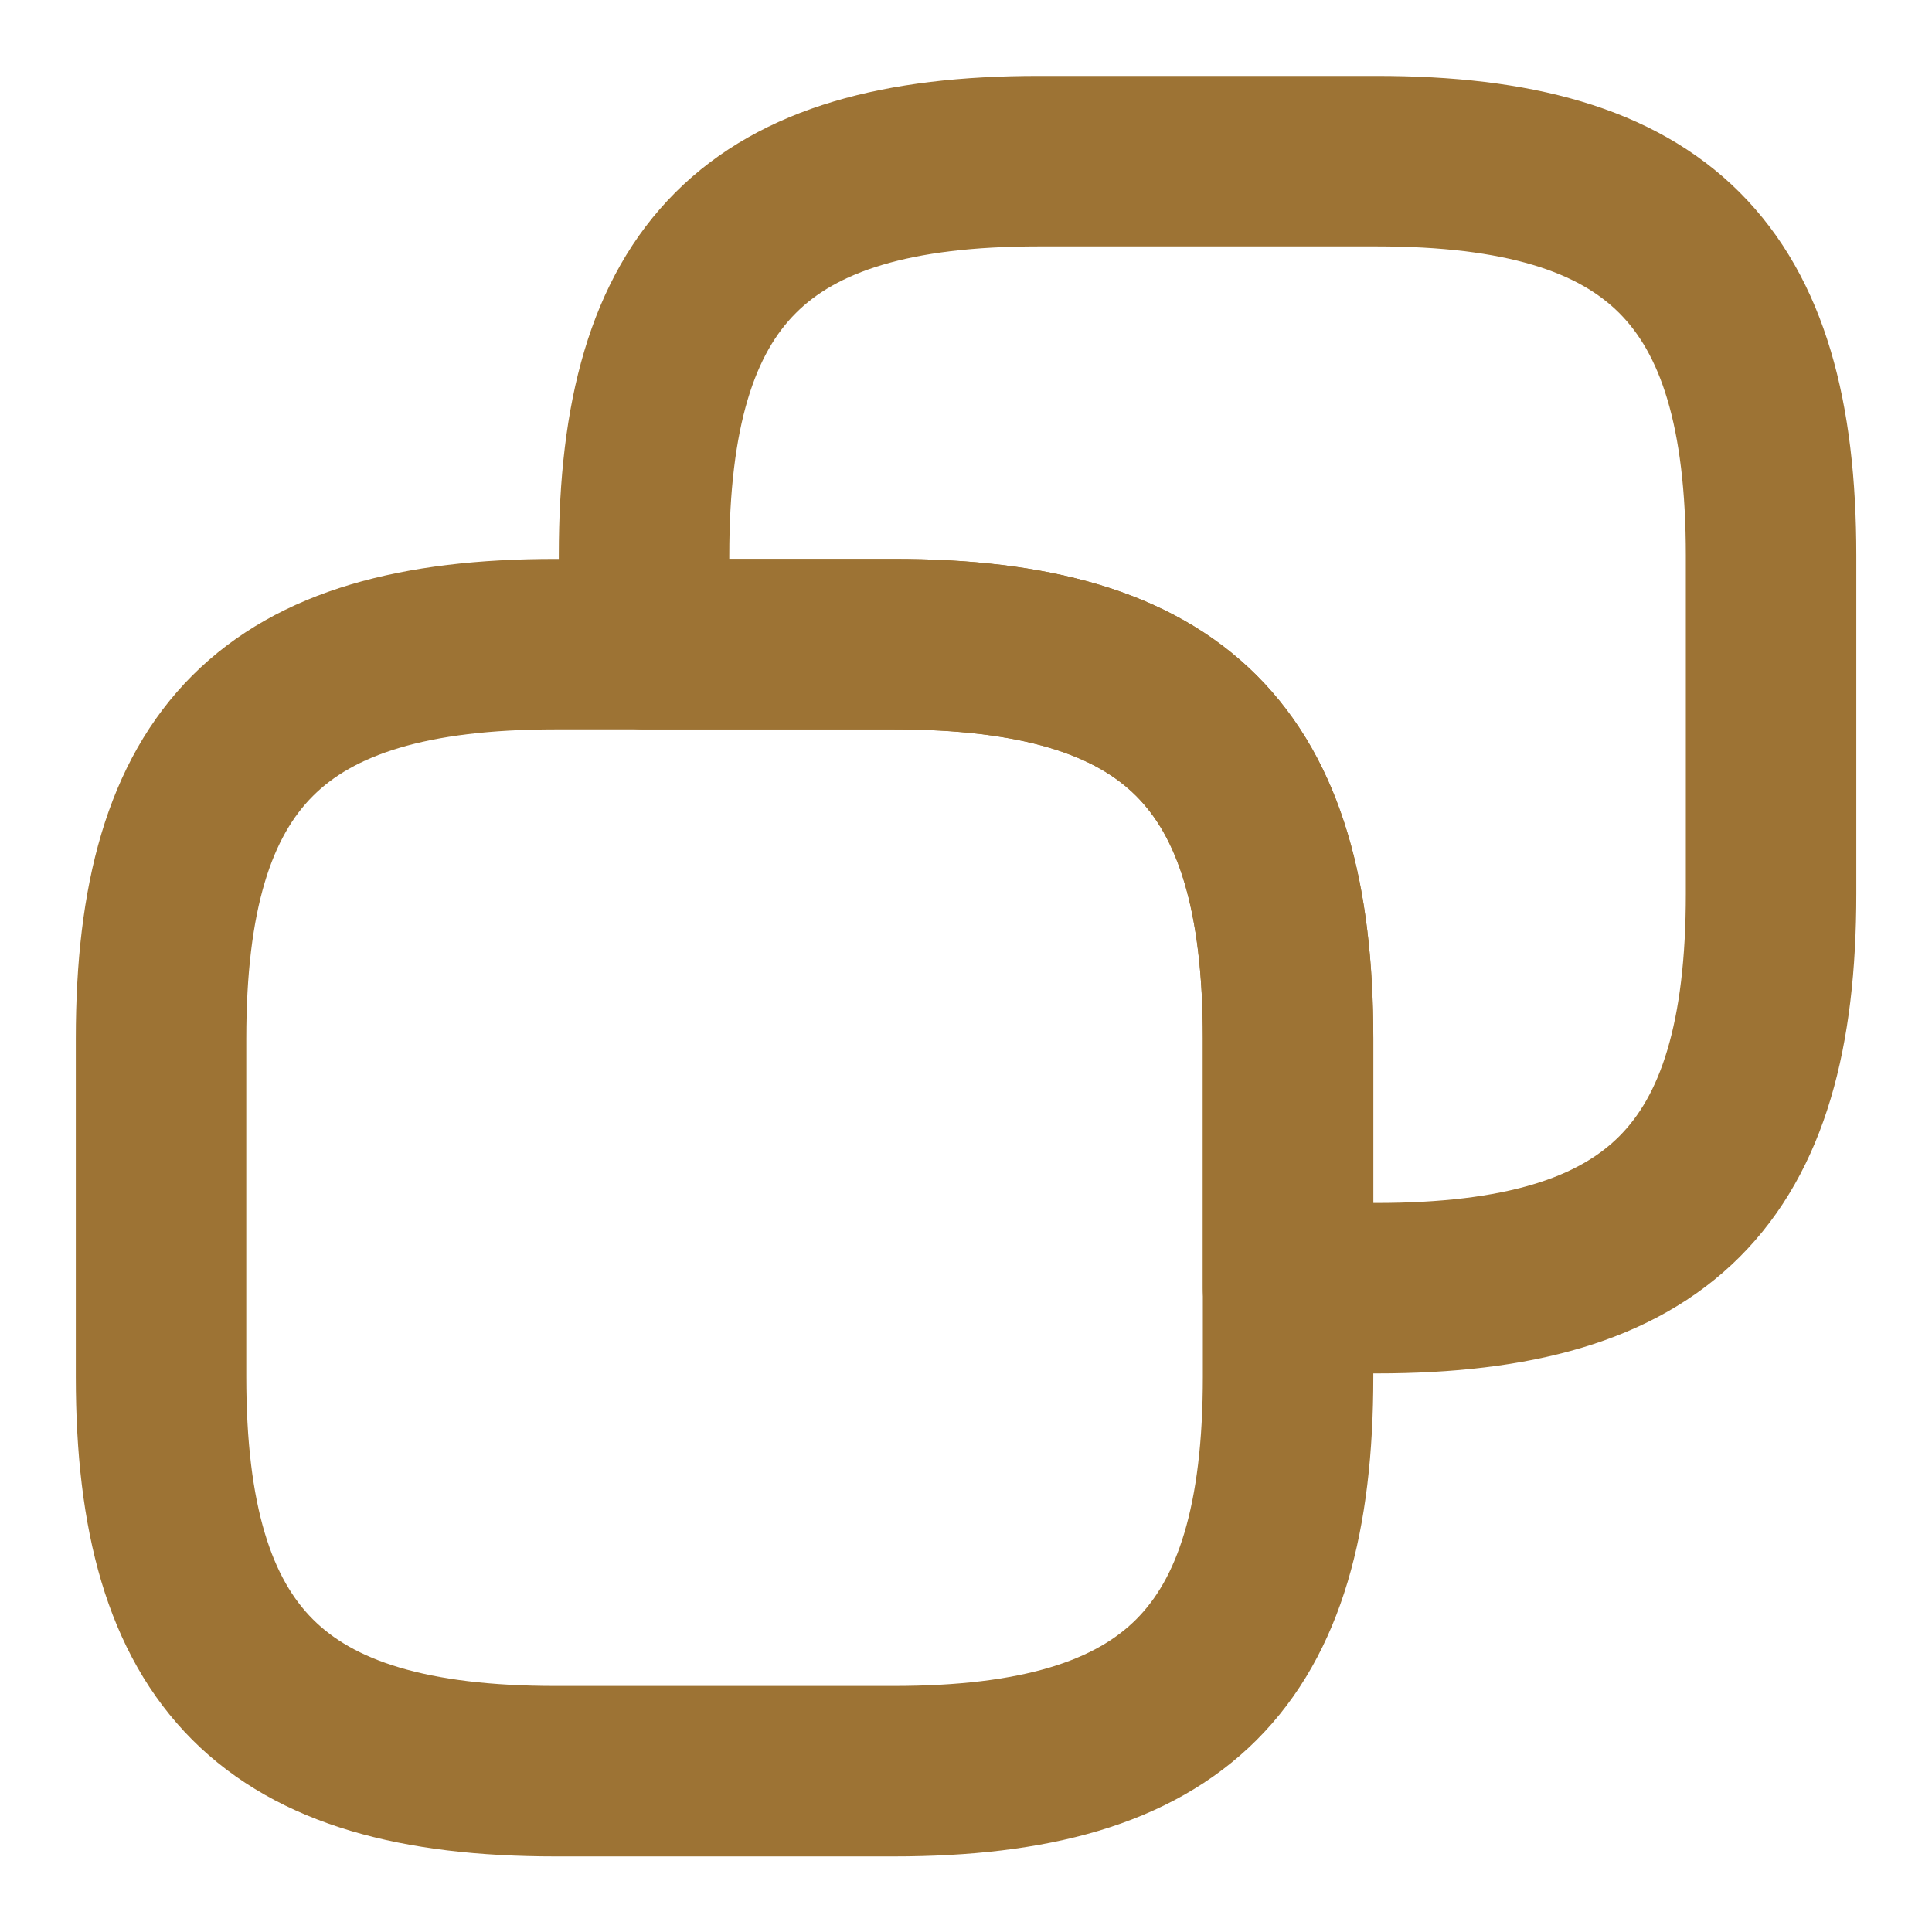 <svg width="17" height="17" viewBox="0 0 17 17" fill="none" xmlns="http://www.w3.org/2000/svg">
<path d="M11.334 9.139V12.114C11.334 14.593 10.342 15.585 7.863 15.585H4.888C2.409 15.585 1.417 14.593 1.417 12.114V9.139C1.417 6.66 2.409 5.668 4.888 5.668H7.863C10.342 5.668 11.334 6.66 11.334 9.139Z" stroke="#9D7334" stroke-width="1.5" stroke-linecap="round" stroke-linejoin="round"/>
<path d="M15.584 4.889V7.864C15.584 10.343 14.592 11.335 12.113 11.335H11.334V9.139C11.334 6.66 10.342 5.668 7.863 5.668H5.667V4.889C5.667 2.41 6.659 1.418 9.138 1.418H12.113C14.592 1.418 15.584 2.41 15.584 4.889Z" stroke="#9D7334" stroke-width="1.5" stroke-linecap="round" stroke-linejoin="round"/>
</svg>
